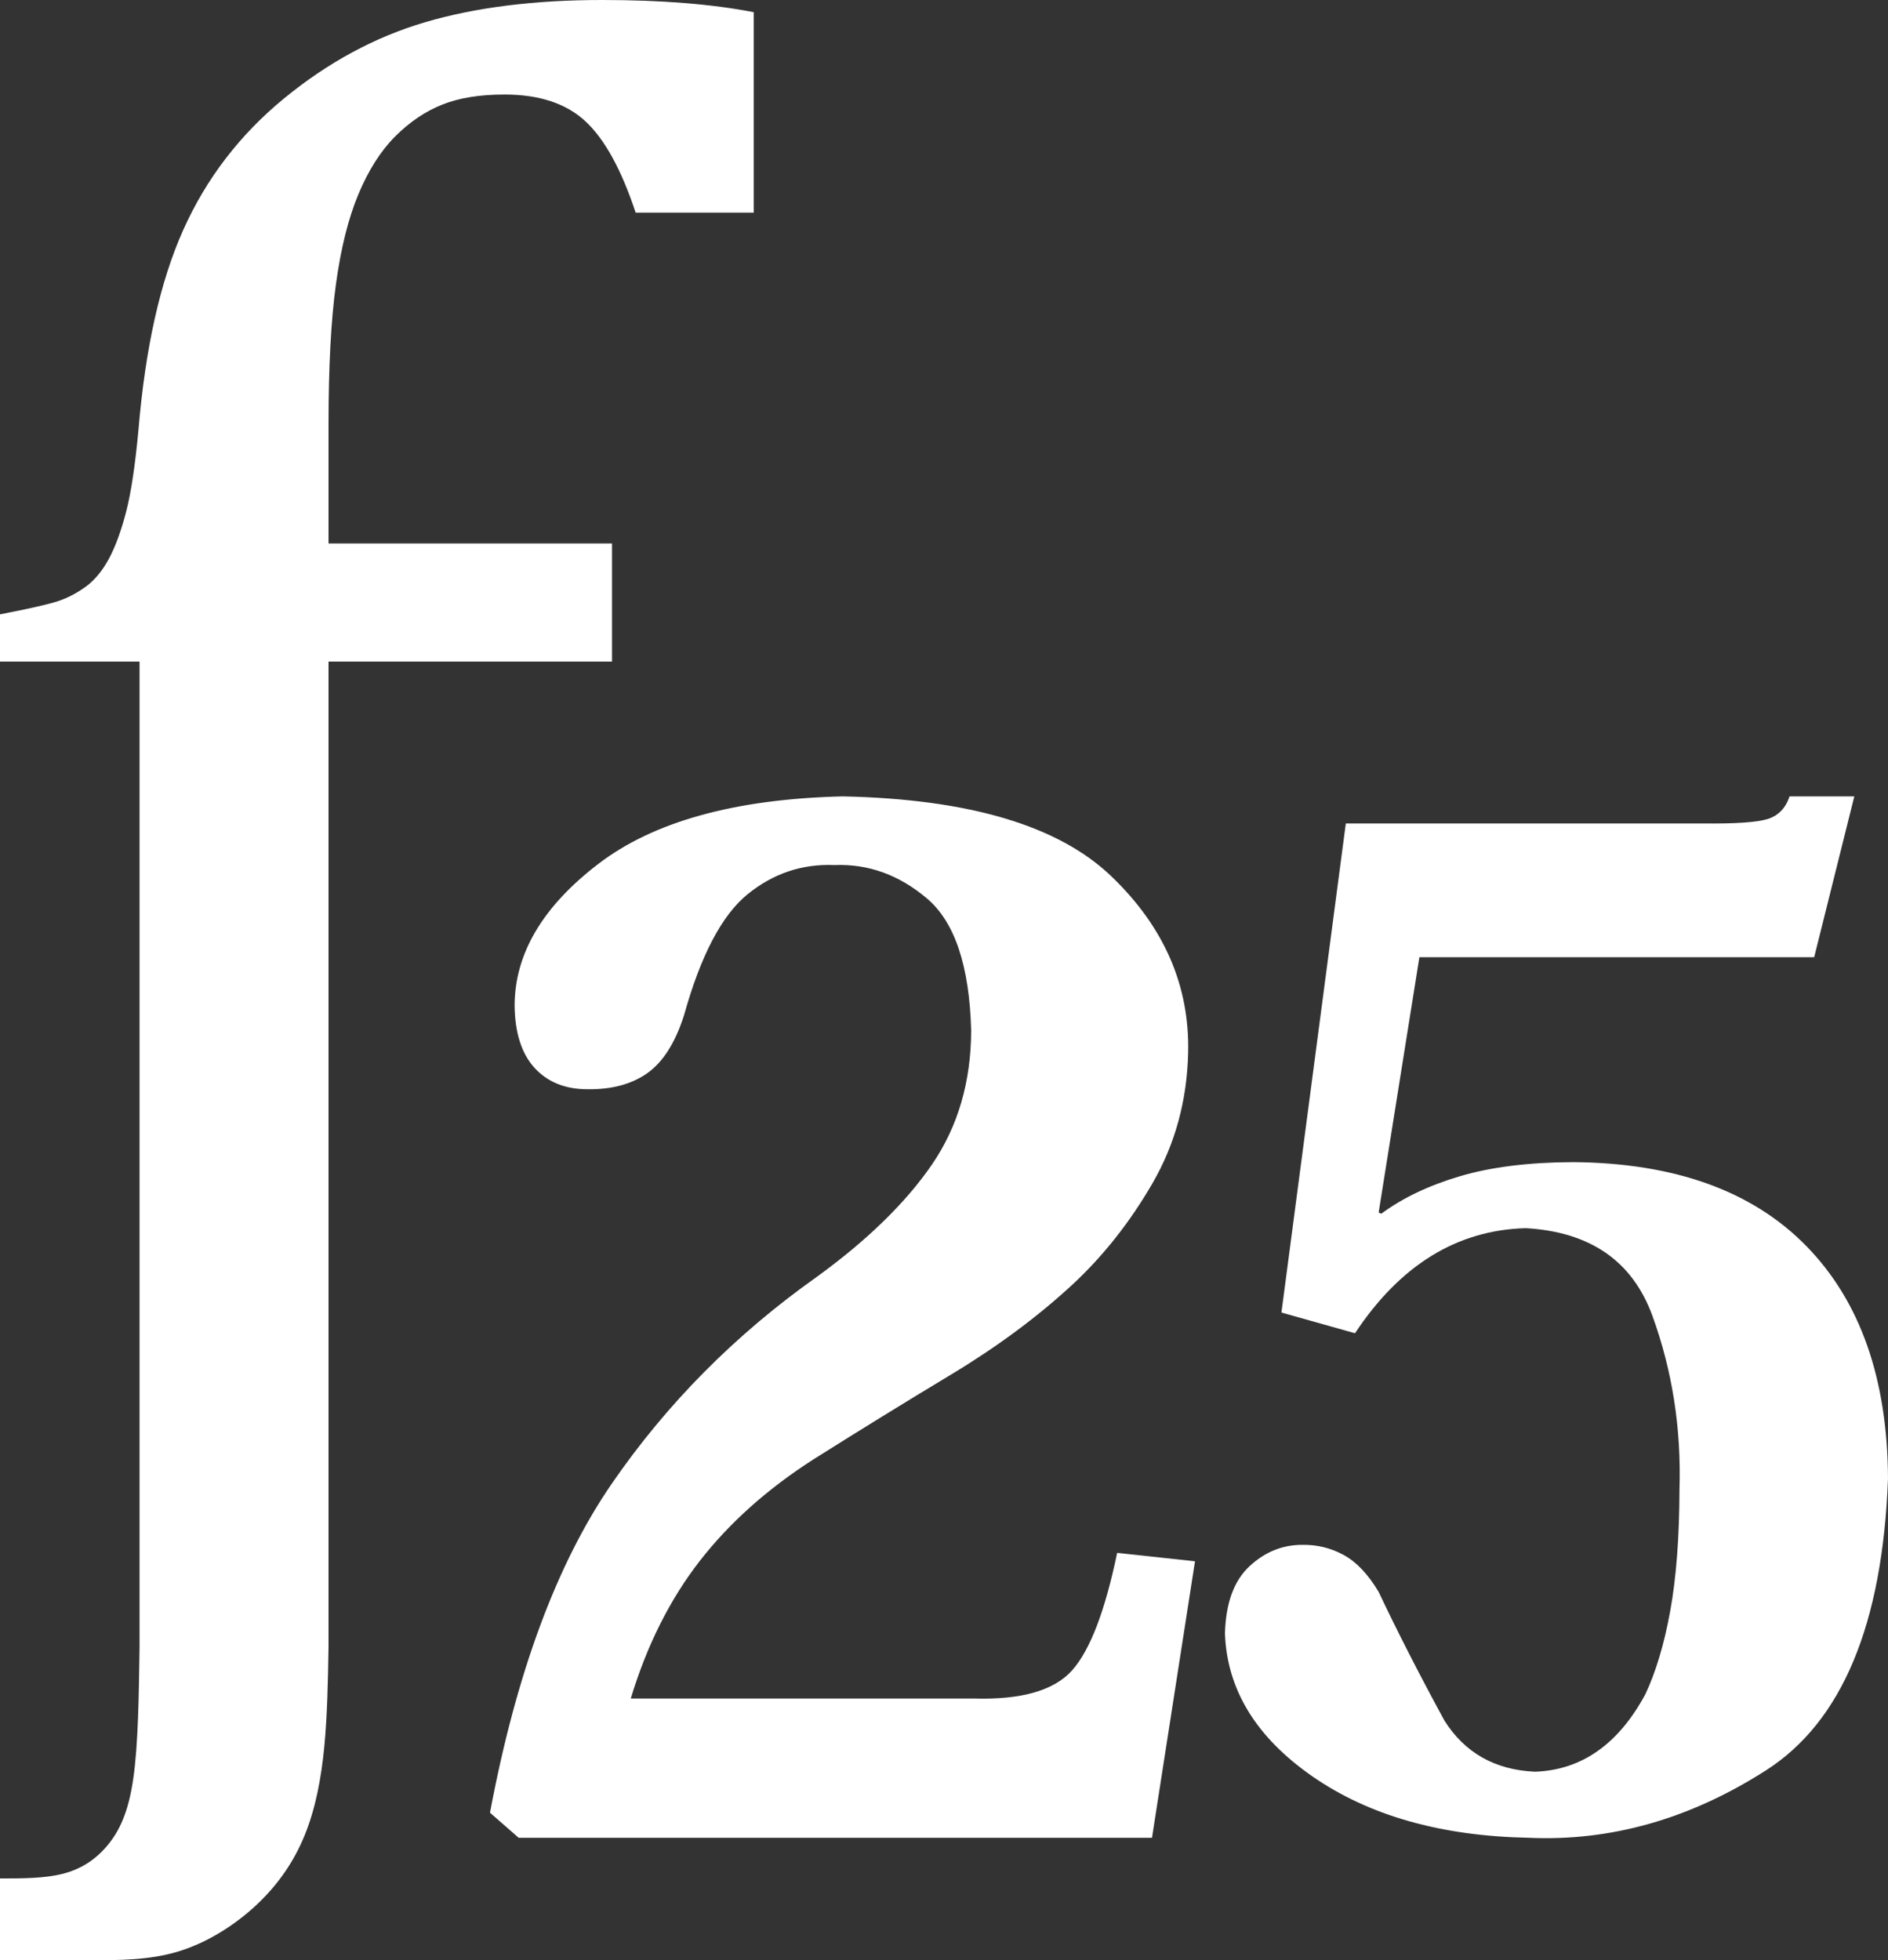 <?xml version="1.0" encoding="utf-8"?>
<!-- Generator: Adobe Illustrator 19.0.0, SVG Export Plug-In . SVG Version: 6.00 Build 0)  -->
<svg version="1.1" id="XMLID_1_" xmlns="http://www.w3.org/2000/svg" xmlns:xlink="http://www.w3.org/1999/xlink" x="0px" y="0px"
	 viewBox="0 0 30.821 31.996" enable-background="new 0 0 30.821 31.996" xml:space="preserve">
<rect x="0" y="0" width="30.821" height="31.996" fill="#333333" stroke="none"/>
<g id="img_x5F_func25">
	<path id="XMLID_131_" fill="#FFFFFF" d="M18.237,25.347c-0.197,0.949-0.442,1.588-0.735,1.917c-0.293,0.329-0.828,0.483-1.604,0.46
		h-5.601c0.264-0.871,0.64-1.62,1.127-2.246s1.109-1.18,1.864-1.663c0.751-0.473,1.499-0.934,2.245-1.383
		c0.746-0.45,1.399-0.934,1.961-1.452c0.51-0.471,0.95-1.027,1.32-1.666c0.37-0.64,0.564-1.35,0.582-2.129
		c0.026-1.095-0.392-2.056-1.254-2.882c-0.862-0.827-2.324-1.261-4.386-1.304c-1.756,0.042-3.086,0.41-3.991,1.104
		c-0.906,0.694-1.36,1.462-1.364,2.304c0.004,0.447,0.112,0.788,0.323,1.021c0.211,0.232,0.498,0.35,0.859,0.351
		c0.4,0.007,0.728-0.081,0.985-0.263c0.257-0.182,0.457-0.498,0.6-0.949c0.271-0.972,0.616-1.628,1.034-1.969
		c0.419-0.341,0.893-0.5,1.42-0.478c0.552-0.022,1.055,0.16,1.509,0.544c0.455,0.384,0.695,1.102,0.723,2.155
		c-0.002,0.84-0.216,1.571-0.642,2.192c-0.426,0.62-1.052,1.231-1.88,1.832c-1.331,0.943-2.446,2.068-3.344,3.373
		c-0.899,1.306-1.562,3.096-1.989,5.372l0.468,0.409h10.339l0.702-4.513L18.237,25.347"/>
	<path id="XMLID_130_" fill="#FFFFFF" d="M22.12,21.762c0.737-1.113,1.666-1.685,2.788-1.715c1.052,0.06,1.741,0.537,2.067,1.43
		c0.325,0.894,0.473,1.839,0.442,2.836c-0.002,0.775-0.052,1.433-0.15,1.976c-0.098,0.542-0.234,0.998-0.407,1.365
		c-0.44,0.817-1.041,1.238-1.802,1.265c-0.654-0.03-1.147-0.309-1.479-0.836c-0.411-0.756-0.769-1.456-1.073-2.099
		c-0.172-0.289-0.363-0.49-0.573-0.604c-0.21-0.114-0.434-0.168-0.67-0.164c-0.325-0.002-0.614,0.115-0.866,0.35
		c-0.253,0.235-0.386,0.6-0.4,1.095c0.033,0.919,0.51,1.698,1.432,2.337c0.922,0.638,2.096,0.971,3.522,0.999
		c1.342,0.061,2.634-0.305,3.876-1.099c1.242-0.793,1.906-2.382,1.994-4.765c-0.008-1.628-0.452-2.892-1.332-3.793
		c-0.881-0.901-2.15-1.358-3.809-1.371c-0.724,0.003-1.34,0.08-1.847,0.23c-0.507,0.15-0.935,0.354-1.284,0.612l-0.043-0.019
		l0.665-4.168h6.445l0.655-2.625h-1.057c-0.064,0.192-0.184,0.316-0.359,0.37c-0.175,0.054-0.528,0.078-1.057,0.072H21.97
		l-1.051,7.983L22.12,21.762"/>
	<path id="XMLID_129_" fill="#FFFFFF" d="M5.363,26.881c-0.009,0.55-0.019,1.101-0.068,1.62c-0.05,0.519-0.141,1.007-0.316,1.442
		c-0.175,0.435-0.436,0.816-0.792,1.15c-0.356,0.333-0.808,0.618-1.279,0.761c-0.47,0.142-0.959,0.142-1.448,0.142H0v-1.335
		c0.366,0,0.732,0,1.033-0.078c0.3-0.079,0.534-0.235,0.725-0.466c0.191-0.231,0.339-0.536,0.418-1.088
		c0.08-0.552,0.091-1.35,0.102-2.148V10.799H0v-0.771c0.478-0.093,0.795-0.165,0.952-0.217c0.157-0.053,0.307-0.132,0.452-0.238
		c0.145-0.107,0.27-0.259,0.377-0.458C1.887,8.916,1.98,8.66,2.061,8.346c0.08-0.313,0.146-0.755,0.199-1.325
		c0.112-1.342,0.356-2.432,0.732-3.269C3.367,2.914,3.915,2.2,4.634,1.609c0.719-0.59,1.488-1.006,2.308-1.247
		C7.761,0.121,8.724,0,9.828,0c0.973,0,1.798,0.067,2.477,0.199v3.272h-1.928c-0.233-0.703-0.506-1.2-0.82-1.491
		c-0.313-0.291-0.753-0.437-1.32-0.437c-0.405,0-0.746,0.055-1.021,0.166c-0.275,0.11-0.53,0.283-0.765,0.518
		s-0.435,0.549-0.6,0.943C5.686,3.564,5.564,4.054,5.484,4.64C5.403,5.227,5.363,5.99,5.363,6.93v1.941h4.628v1.928H5.363V26.881"/>
</g>
</svg>
